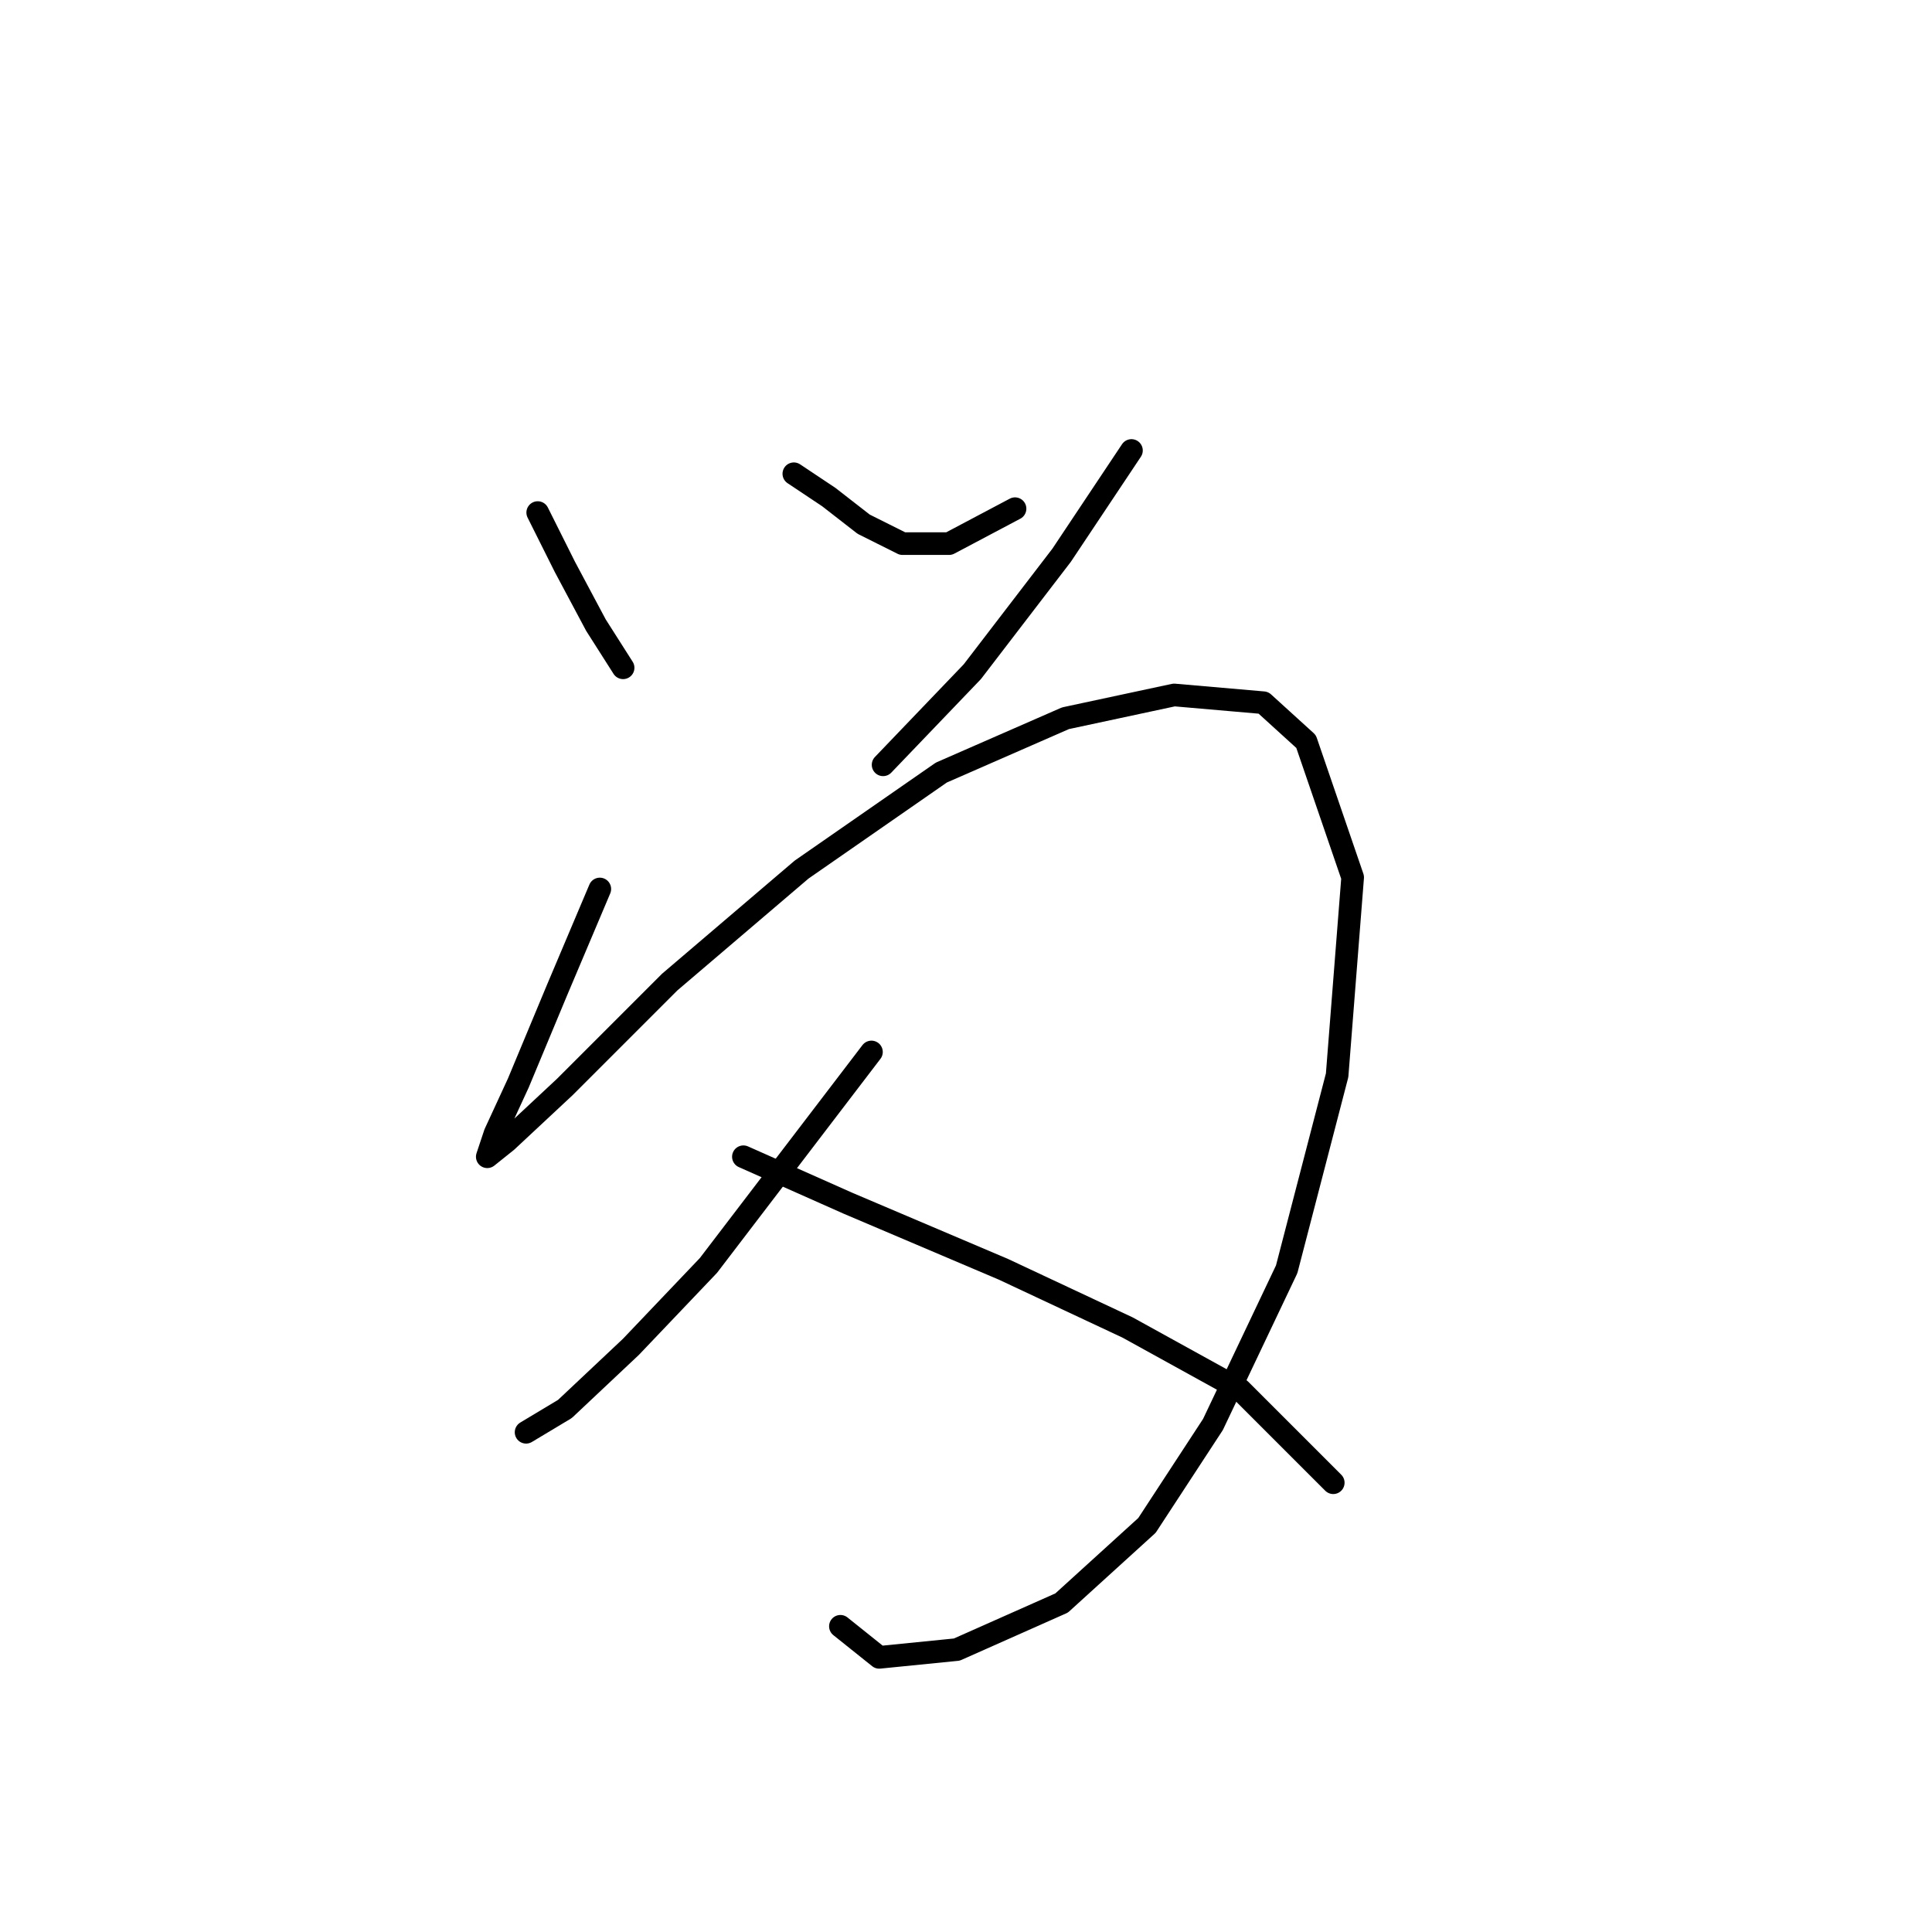 <?xml version="1.0" standalone="no"?>
    <svg width="256" height="256" xmlns="http://www.w3.org/2000/svg" version="1.1">
    <polyline stroke="black" stroke-width="3" stroke-linecap="round" fill="transparent" stroke-linejoin="round" points="71.251 67.918 74.851 75.117 78.964 82.83 82.564 88.486 82.564 88.486 " />
        <polyline stroke="black" stroke-width="3" stroke-linecap="round" fill="transparent" stroke-linejoin="round" points="105.188 62.776 109.816 65.862 114.444 69.461 119.586 72.032 125.756 72.032 134.497 67.404 134.497 67.404 " />
        <polyline stroke="black" stroke-width="3" stroke-linecap="round" fill="transparent" stroke-linejoin="round" points="149.923 59.691 140.668 73.575 128.841 89.001 117.015 101.341 117.015 101.341 " />
        <polyline stroke="black" stroke-width="3" stroke-linecap="round" fill="transparent" stroke-linejoin="round" points="79.478 117.796 73.822 131.165 68.68 143.505 65.595 150.19 64.567 153.275 67.138 151.218 74.851 144.02 88.734 130.136 106.217 115.225 124.728 102.37 141.182 95.171 155.58 92.086 167.406 93.114 173.062 98.256 179.233 116.253 177.176 142.477 170.491 168.187 160.721 188.755 151.98 202.124 140.668 212.408 126.784 218.578 116.501 219.607 111.359 215.493 111.359 215.493 " />
        <polyline stroke="black" stroke-width="3" stroke-linecap="round" fill="transparent" stroke-linejoin="round" points="115.472 139.392 93.876 167.673 83.592 178.471 74.851 186.698 69.709 189.783 69.709 189.783 " />
        <polyline stroke="black" stroke-width="3" stroke-linecap="round" fill="transparent" stroke-linejoin="round" points="98.504 153.275 112.387 159.446 132.955 168.187 149.409 175.9 164.321 184.127 176.662 196.468 176.662 196.468 " />
        </svg>